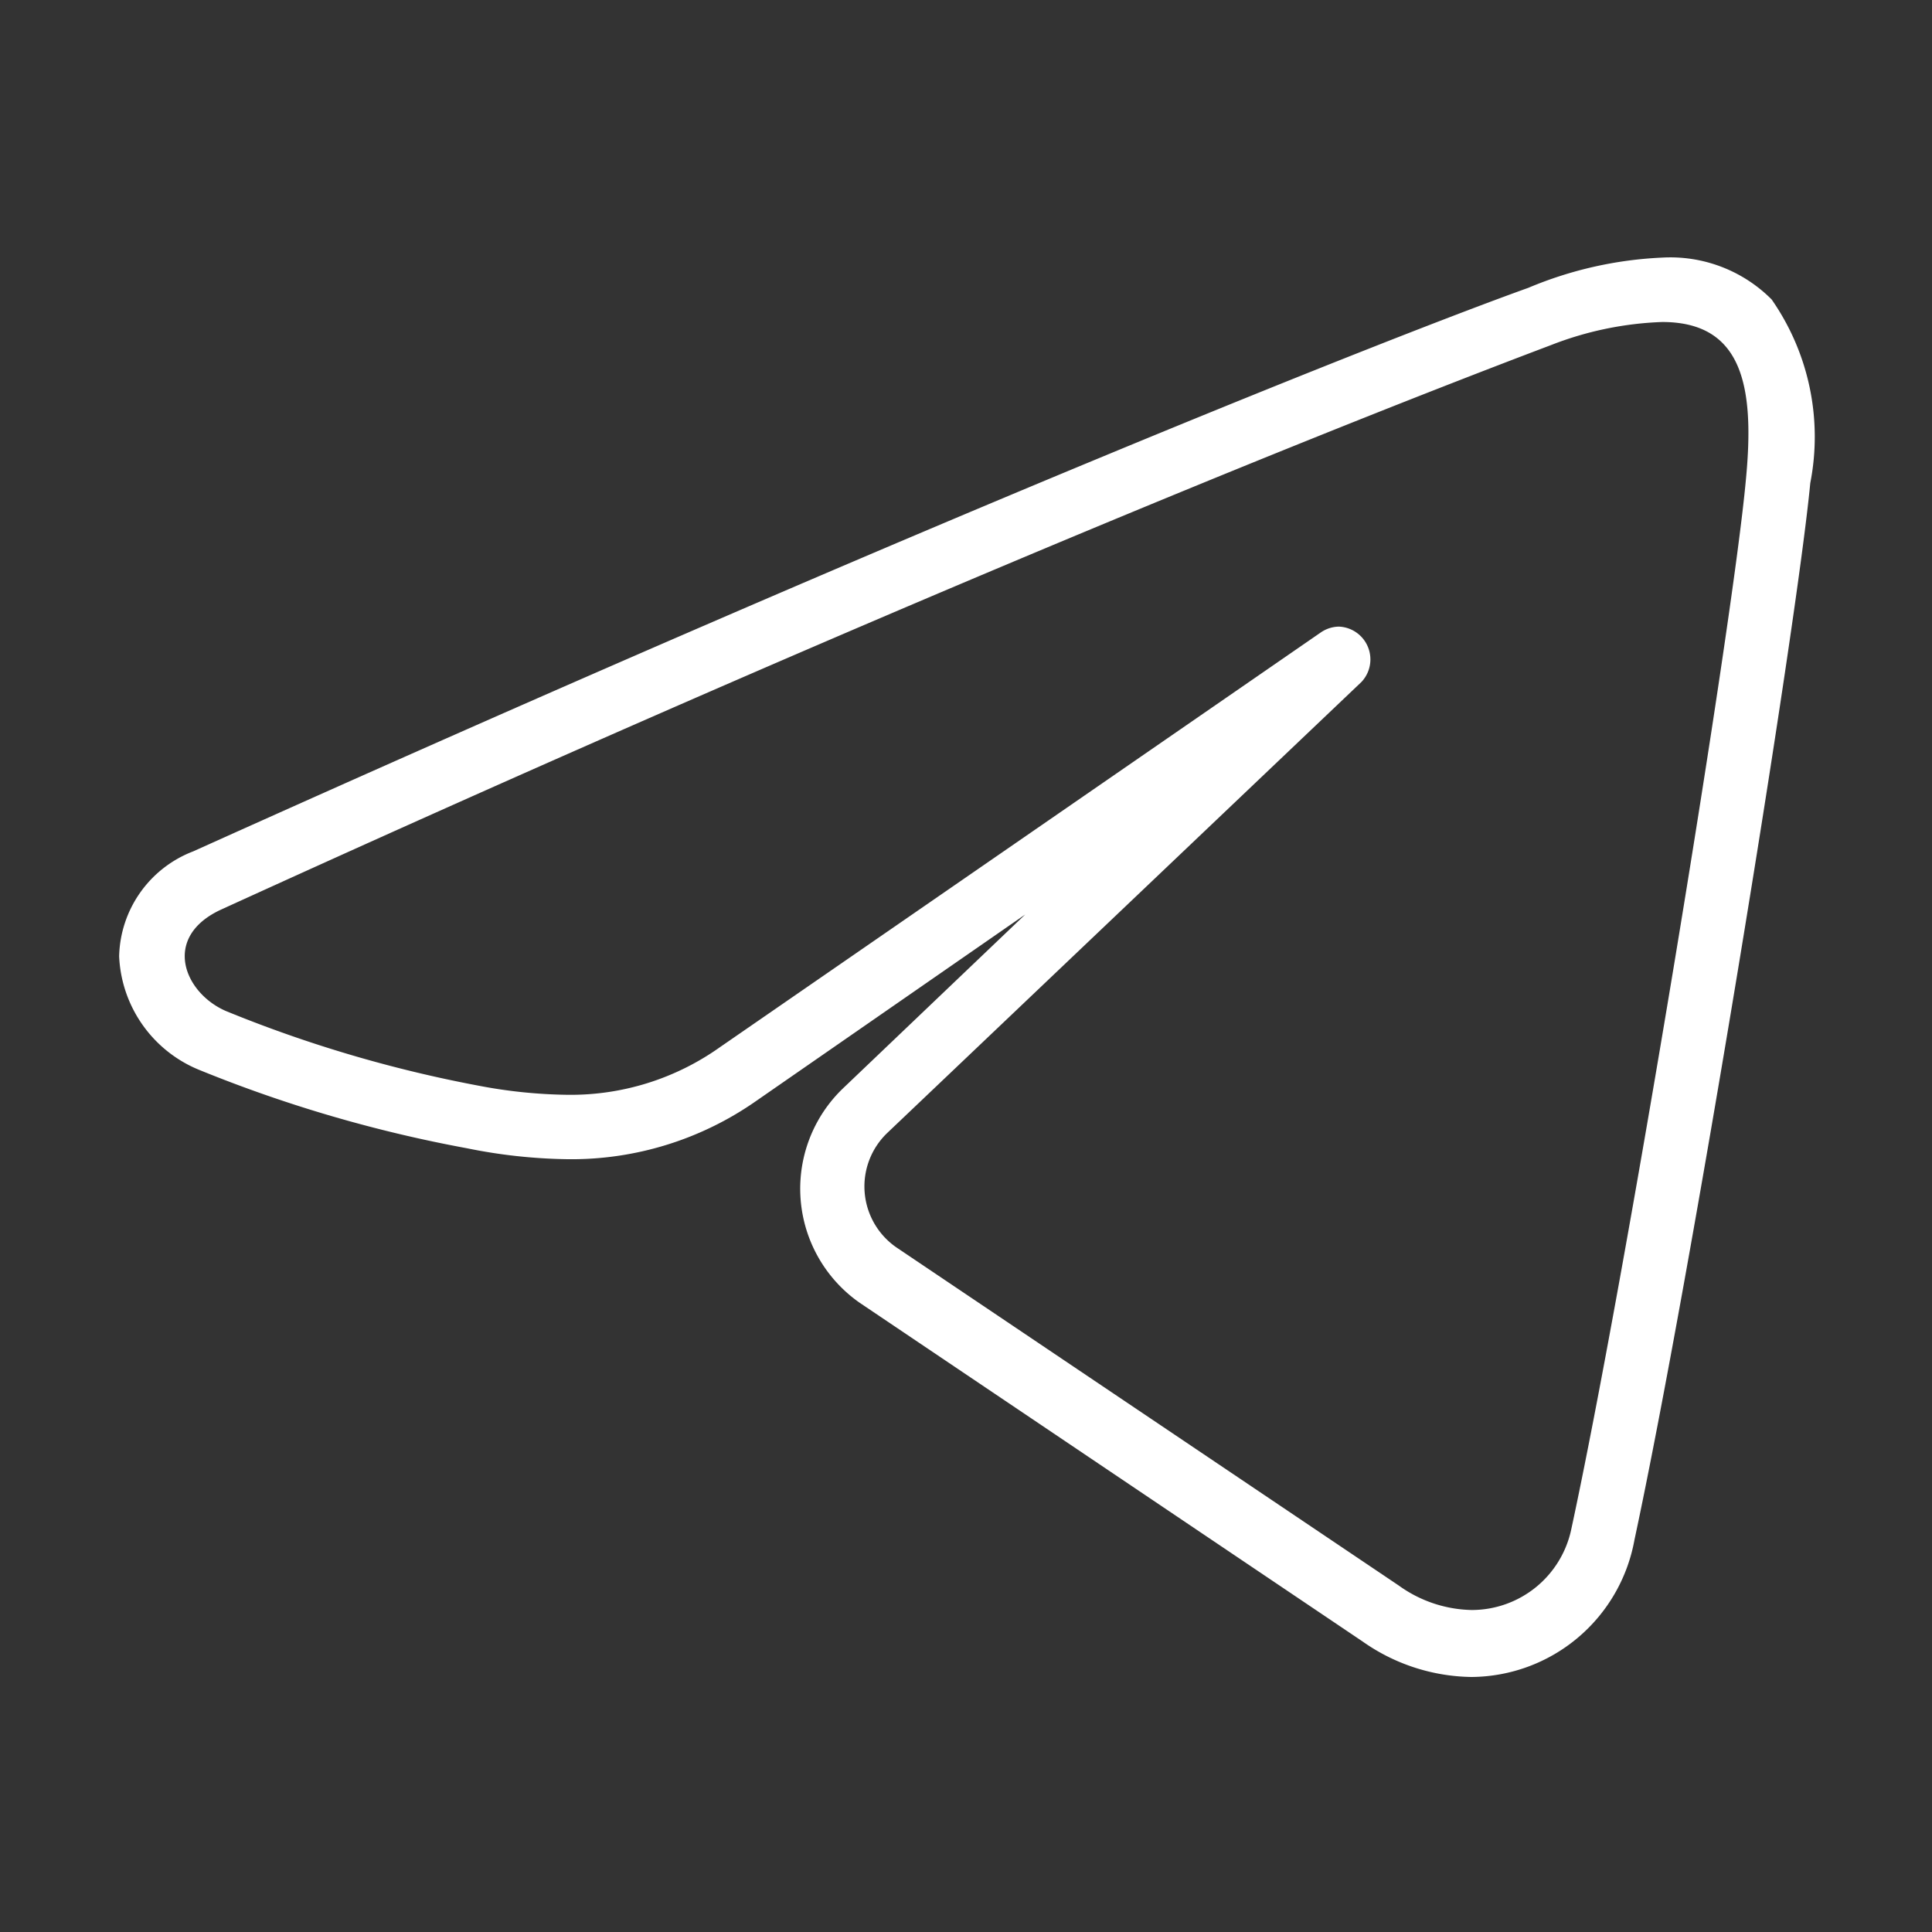 <svg id="Layer_1" data-name="Layer 1" xmlns="http://www.w3.org/2000/svg" viewBox="0 0 30 30">
    <rect x="0" y="0" width="30" height="30" fill="#333333" stroke="none"/>
    <defs>
        <style>
        .cls-1 {
            fill: #fff;
        }
        </style>
    </defs>
    <title>telegram</title>
    <path class="cls-1" d="M25.81,5c1.25,0,1.44,1,1.3,2.45-.21,2.31-1.87,12.4-2.71,16.29A1.58,1.58,0,0,1,22.85,25a2,2,0,0,1-1.13-.38l-7.8-5.25a1.15,1.15,0,0,1-.14-1.78l7.36-7a.51.51,0,0,0-.35-.86.51.51,0,0,0-.28.09l-9.33,6.44A4,4,0,0,1,8.81,17a7.76,7.76,0,0,1-1.37-.14A20.21,20.21,0,0,1,3.51,15.7c-.65-.28-1-1.14-.09-1.57C12.47,10,19.9,6.94,24.08,5.36A5.24,5.24,0,0,1,25.81,5m0-1a6.05,6.05,0,0,0-2.08.47C21.8,5.16,14.59,8,3,13.22a1.79,1.79,0,0,0-1.15,1.63,2,2,0,0,0,1.26,1.77,21.17,21.17,0,0,0,4.14,1.21A8.34,8.34,0,0,0,8.81,18a5,5,0,0,0,2.94-.91l4.17-2.89L13.09,16.9a2.16,2.16,0,0,0,.26,3.33l7.81,5.26a3,3,0,0,0,1.69.55,2.59,2.59,0,0,0,2.53-2.13c.87-4.06,2.51-14.1,2.73-16.41a3.73,3.73,0,0,0-.6-2.85A2.22,2.22,0,0,0,25.81,4Z" />
</svg>